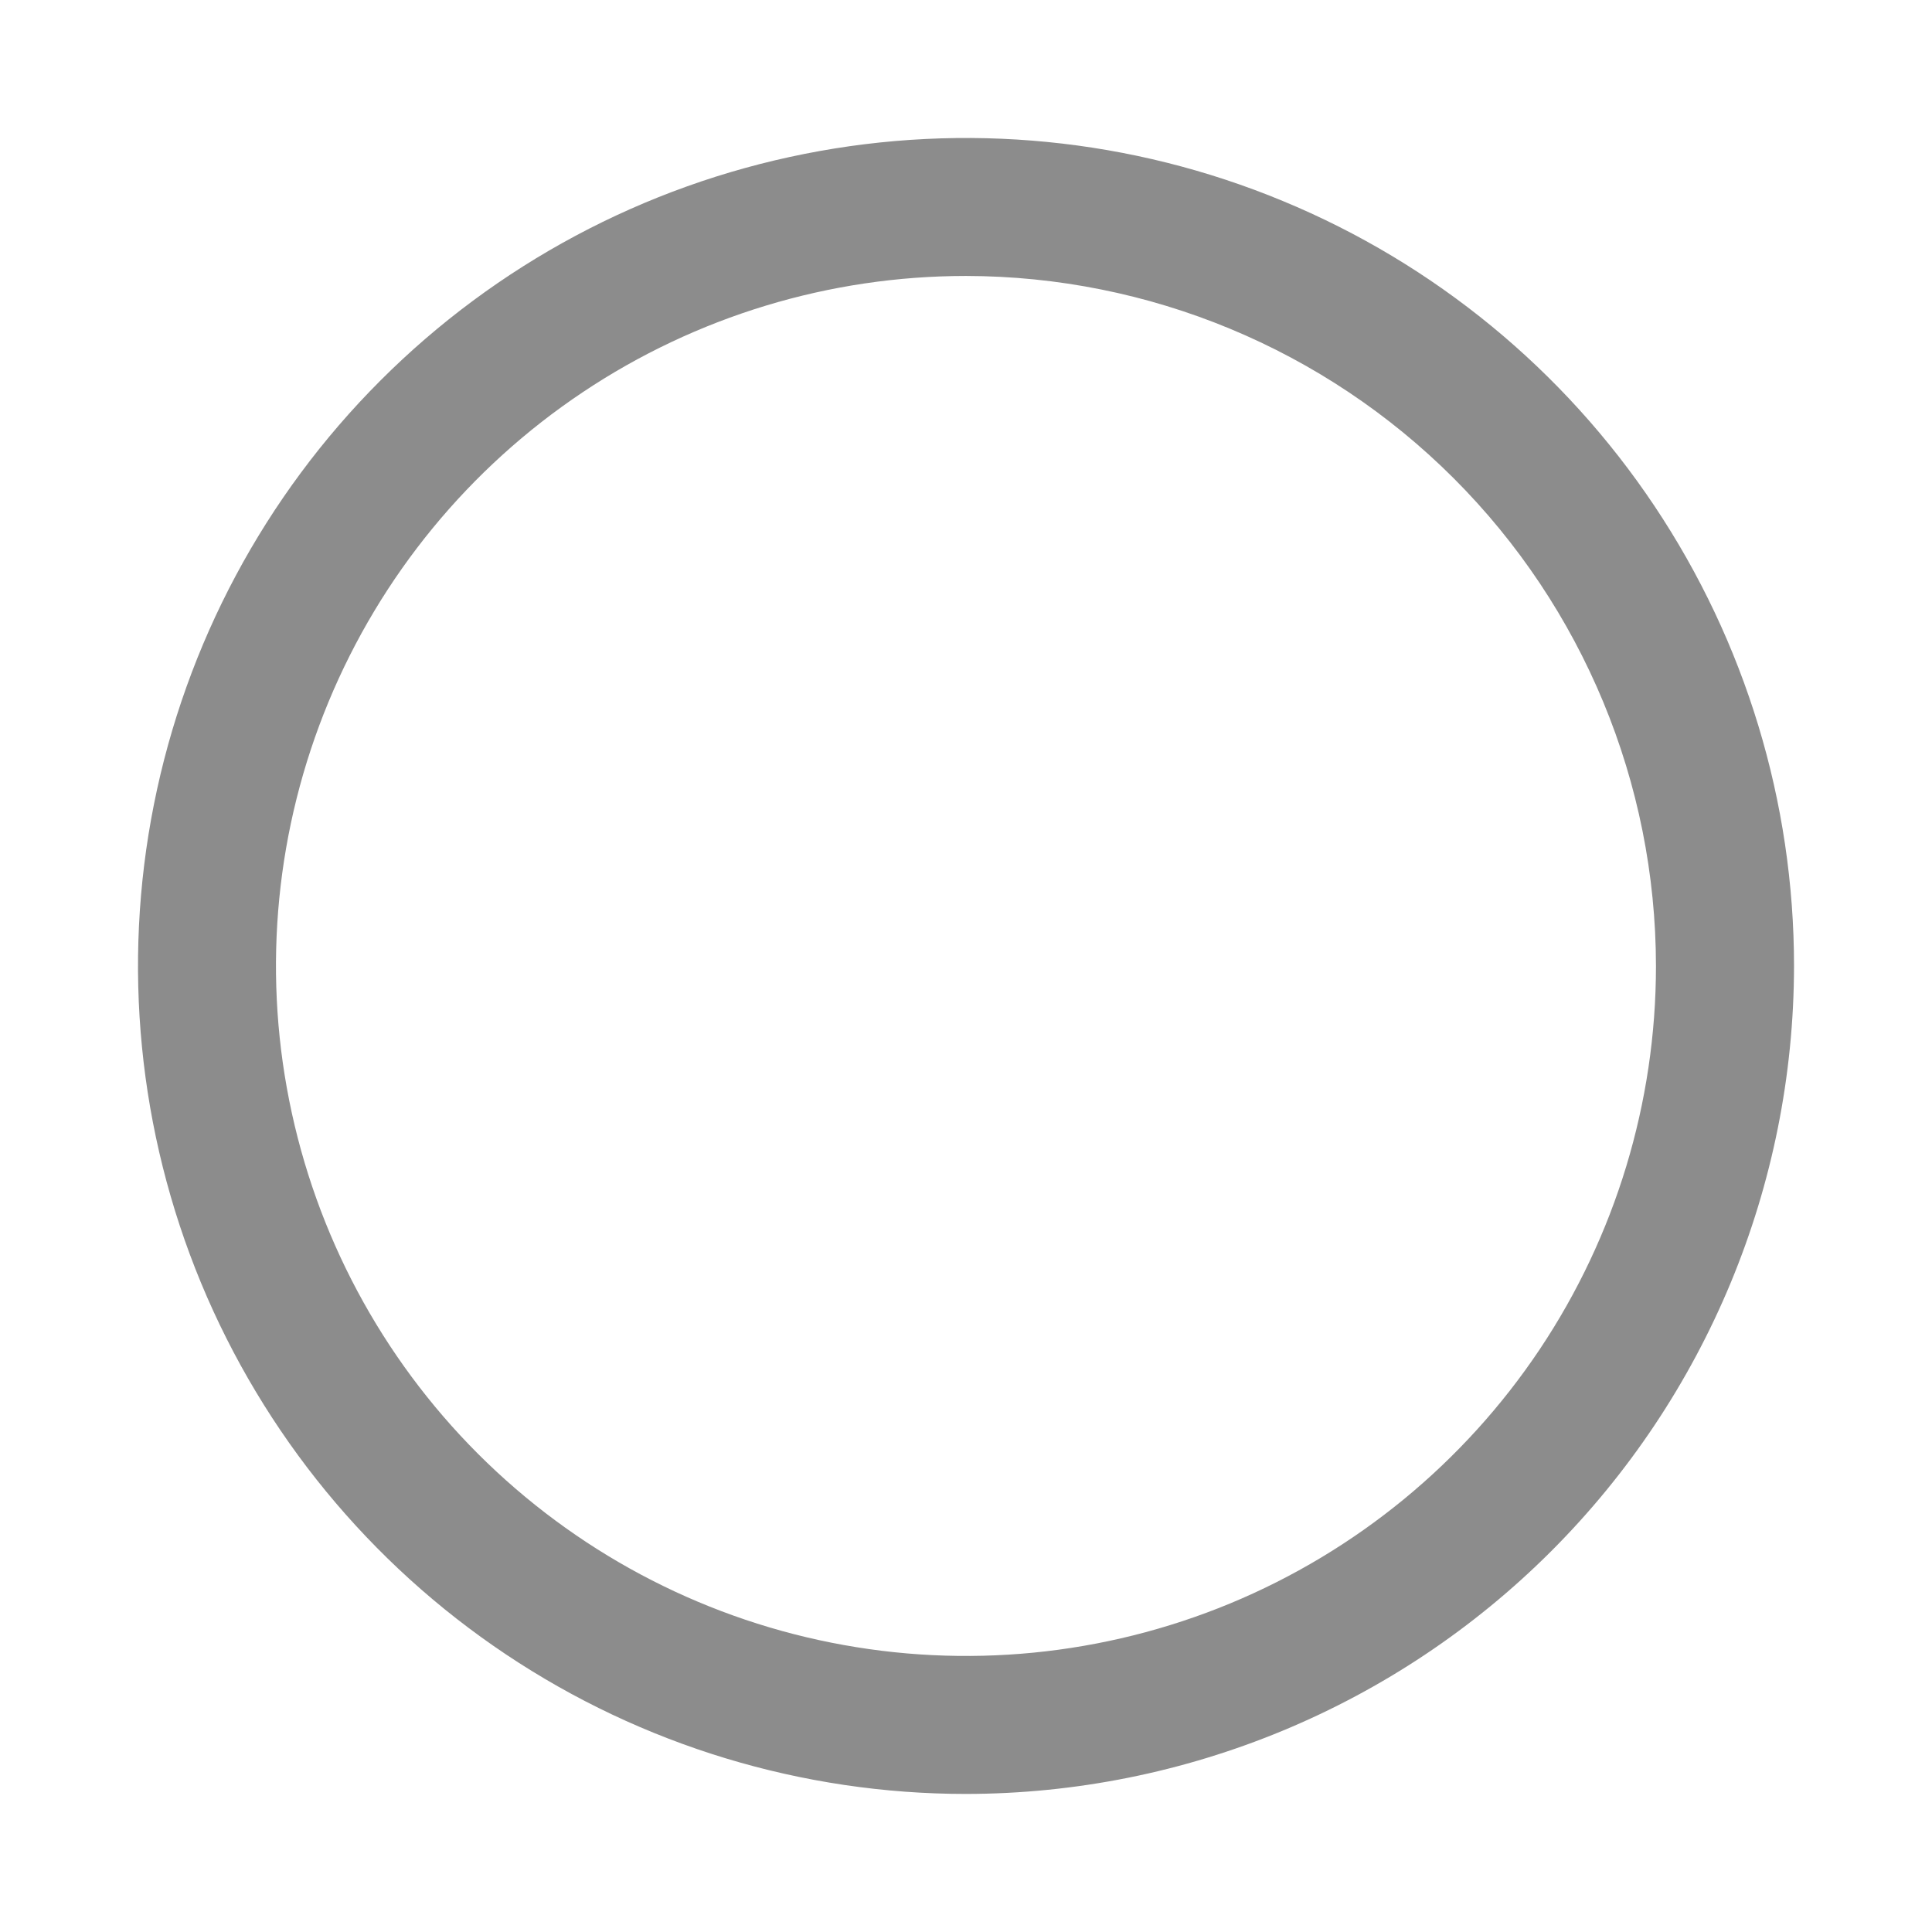 <svg width="24" height="24" viewBox="0 0 24 24" fill="none" xmlns="http://www.w3.org/2000/svg">
<path d="M12 22.285C9.966 22.285 7.977 21.682 6.286 20.552C4.594 19.422 3.276 17.815 2.497 15.936C1.719 14.056 1.515 11.988 1.912 9.993C2.309 7.998 3.288 6.165 4.727 4.726C6.165 3.288 7.998 2.308 9.993 1.912C11.989 1.515 14.057 1.718 15.936 2.497C17.816 3.275 19.422 4.594 20.552 6.285C21.682 7.977 22.286 9.965 22.286 12C22.283 14.727 21.198 17.341 19.27 19.269C17.341 21.198 14.727 22.282 12 22.285ZM12 3.428C10.305 3.428 8.647 3.931 7.238 4.873C5.828 5.815 4.73 7.153 4.081 8.719C3.432 10.286 3.262 12.009 3.593 13.672C3.924 15.335 4.74 16.862 5.939 18.061C7.138 19.259 8.665 20.076 10.328 20.406C11.99 20.737 13.714 20.567 15.28 19.919C16.846 19.27 18.185 18.171 19.127 16.762C20.069 15.352 20.571 13.695 20.571 12C20.569 9.727 19.665 7.548 18.058 5.941C16.451 4.335 14.273 3.431 12 3.428Z" fill="#8C8C8C"/>
</svg>
